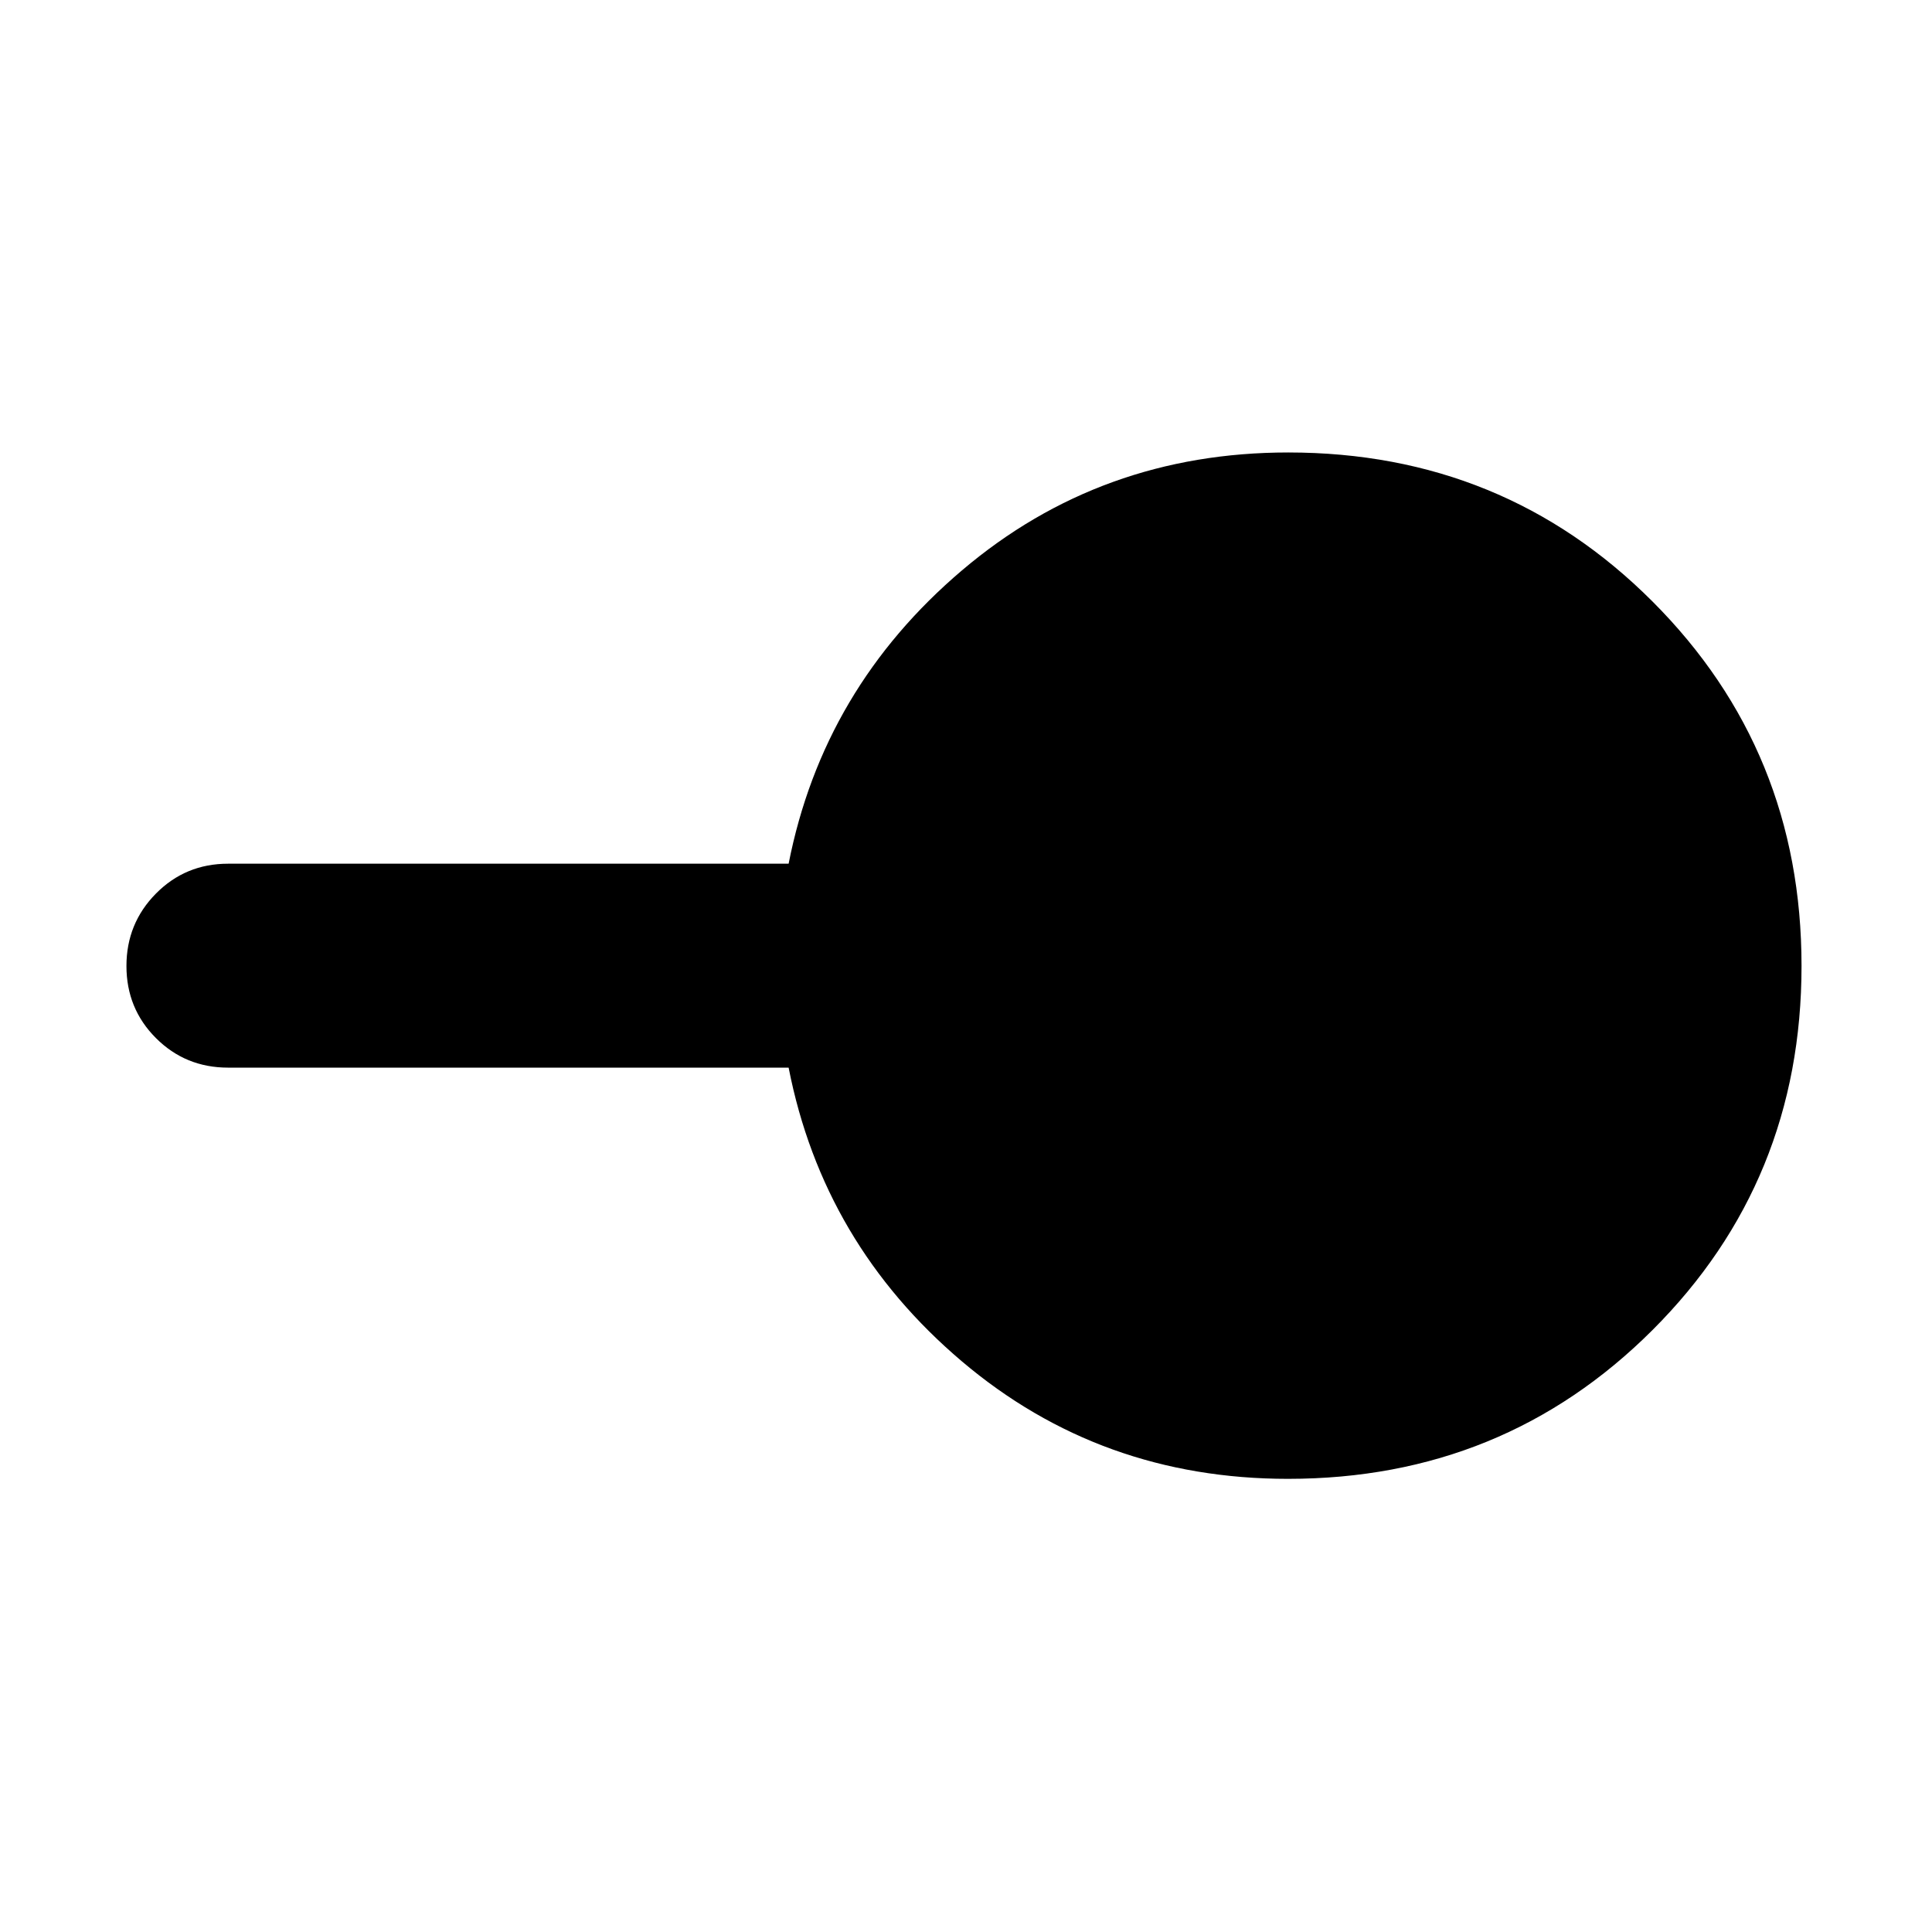 <svg xmlns="http://www.w3.org/2000/svg" height="40" viewBox="0 -960 960 960" width="40"><path d="M640.03-225.17q-93.2 0-162.11-58.41Q409-342 391.86-429.5H113.33q-21.16 0-35.83-14.67Q62.83-458.83 62.83-480q0-21.17 14.67-36 14.67-14.83 35.83-14.83h278.53Q409-618 477.99-676.58q68.99-58.59 162.15-58.59 107.02 0 181.02 74.09 74.01 74.08 74.01 181.04t-74.04 180.92q-74.03 73.95-181.1 73.95Z"/></svg>